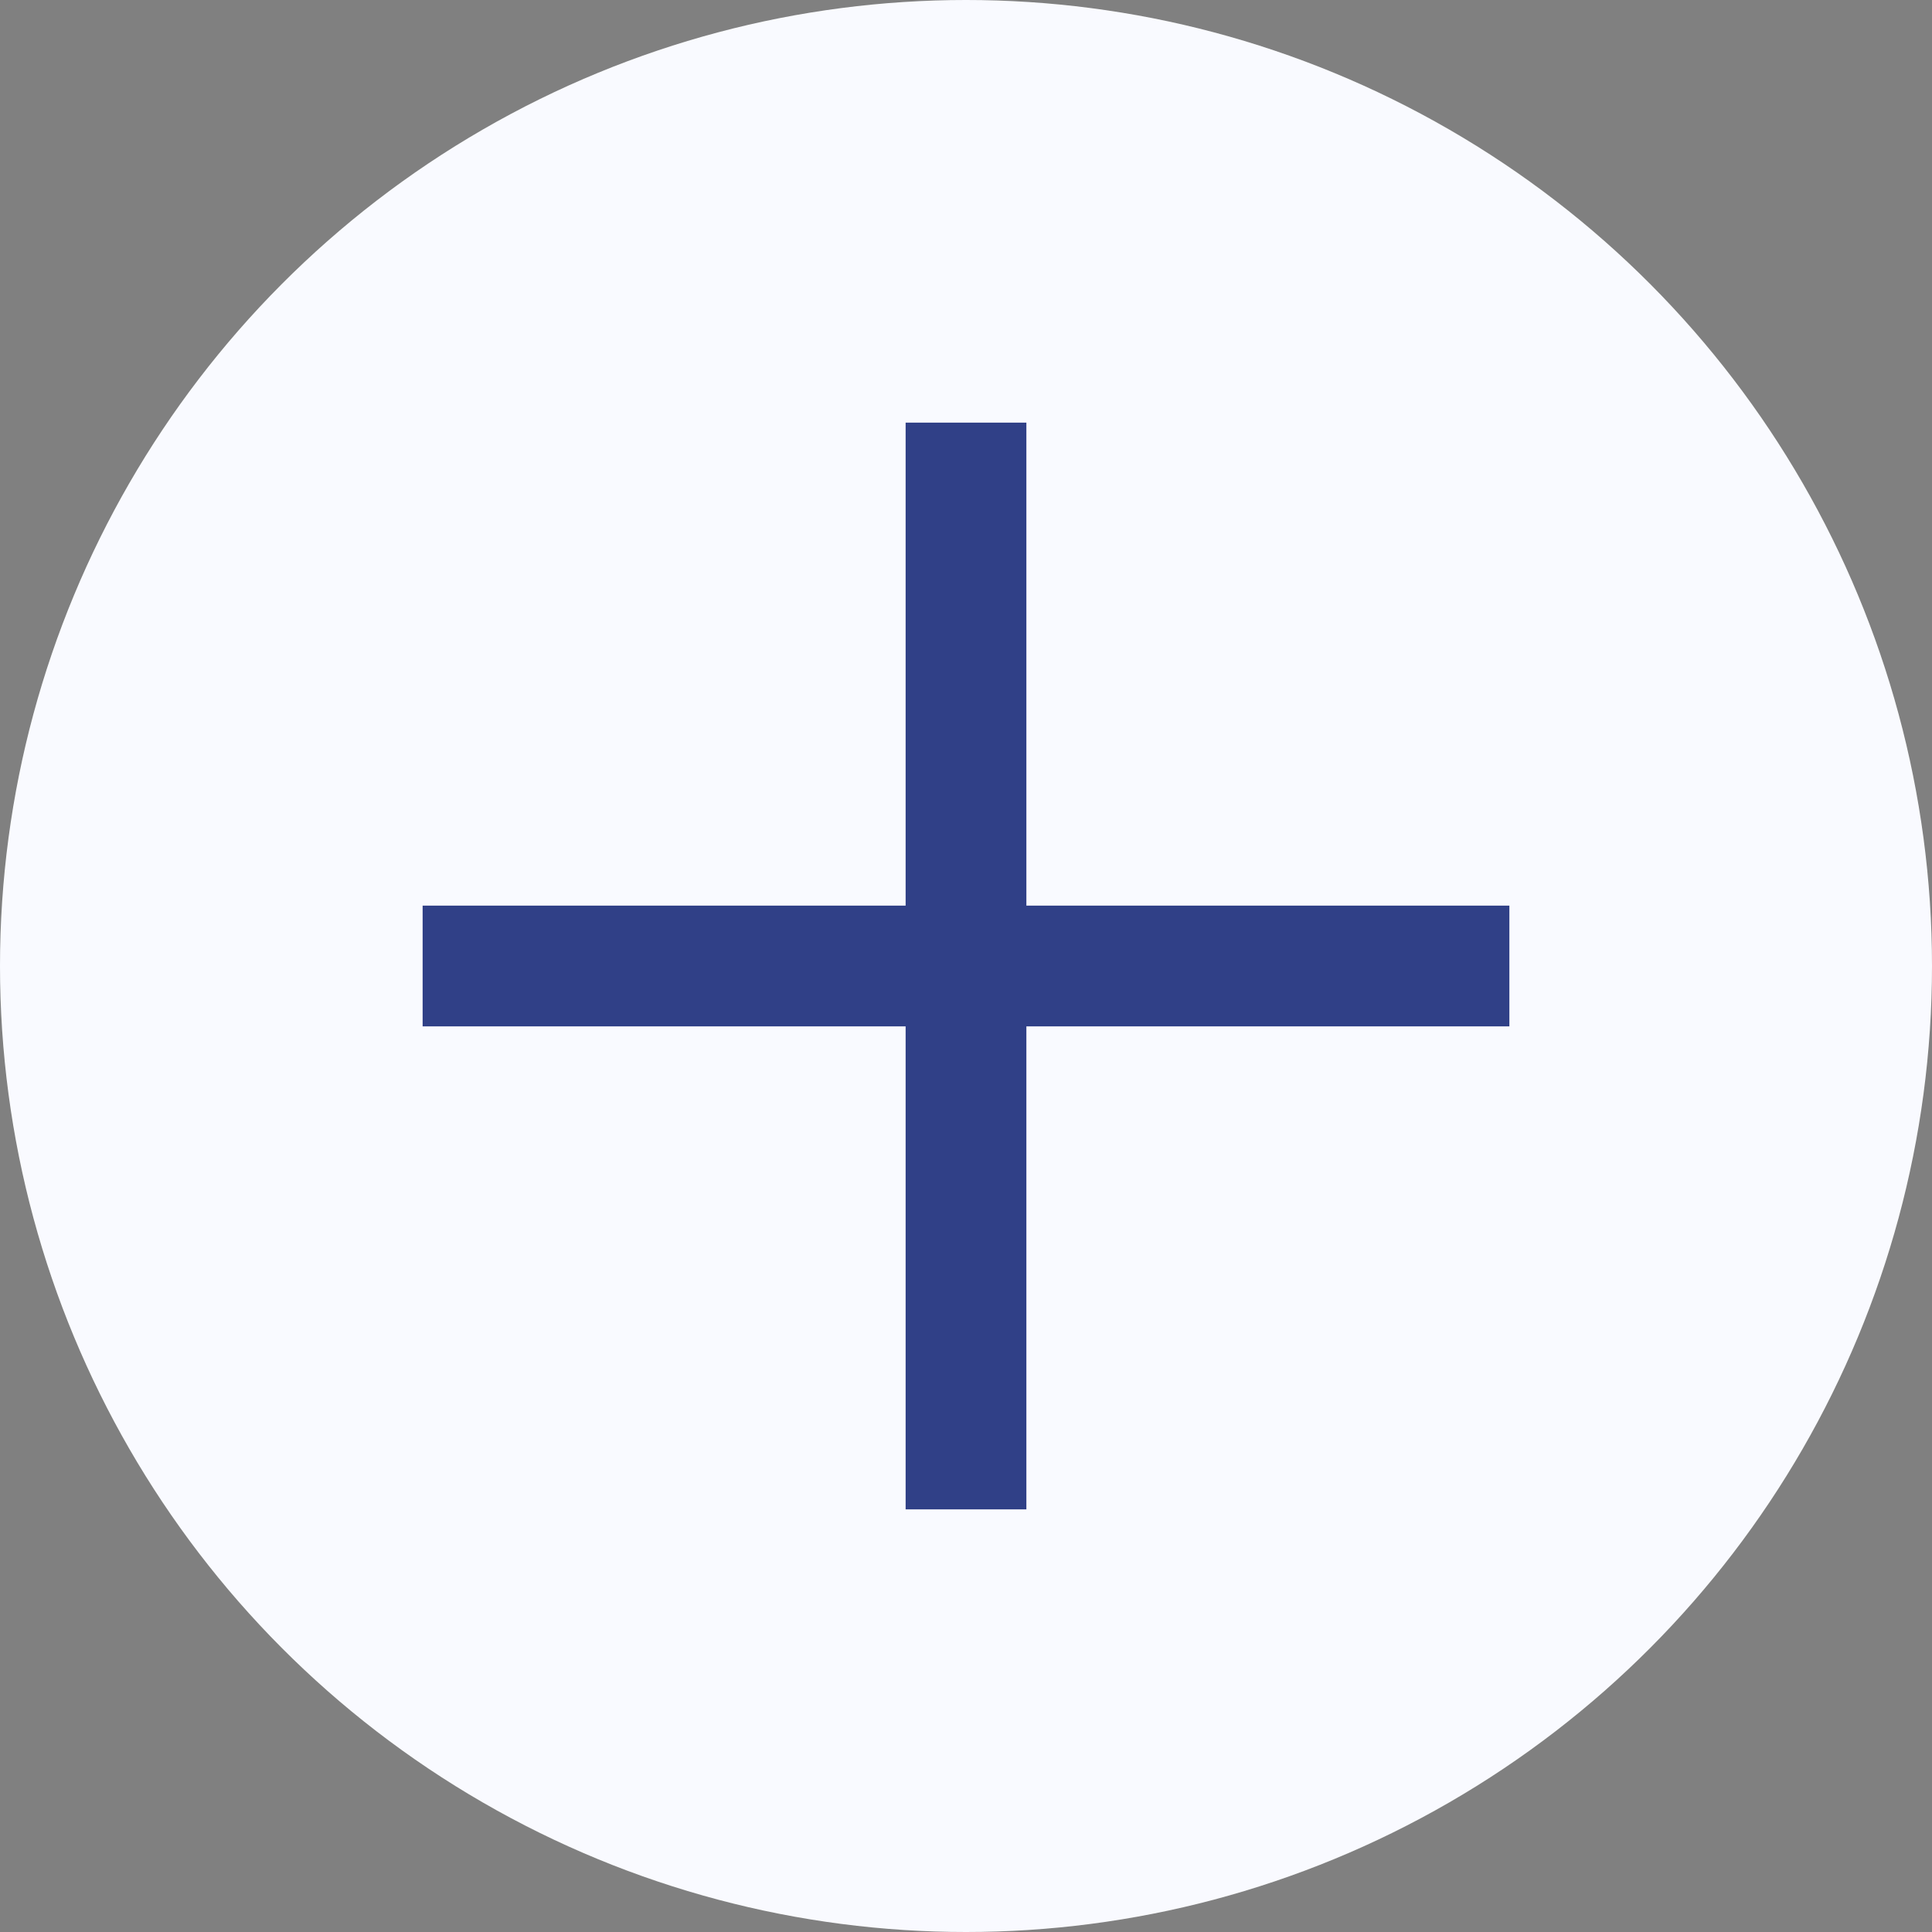 <svg width="32" height="32" viewBox="0 0 32 32" fill="none" xmlns="http://www.w3.org/2000/svg">
<rect x="0" y="0" width="32" height="32" fill="#808080" stroke="none"/>
<circle cx="16" cy="16" r="16" fill="#F9FAFF"/>
<rect x="25" y="15" width="2" height="18" transform="rotate(90 25 15)" fill="#304087"/>
<rect x="17" y="25" width="2" height="18" transform="rotate(-180 17 25)" fill="#304087"/>
</svg>
